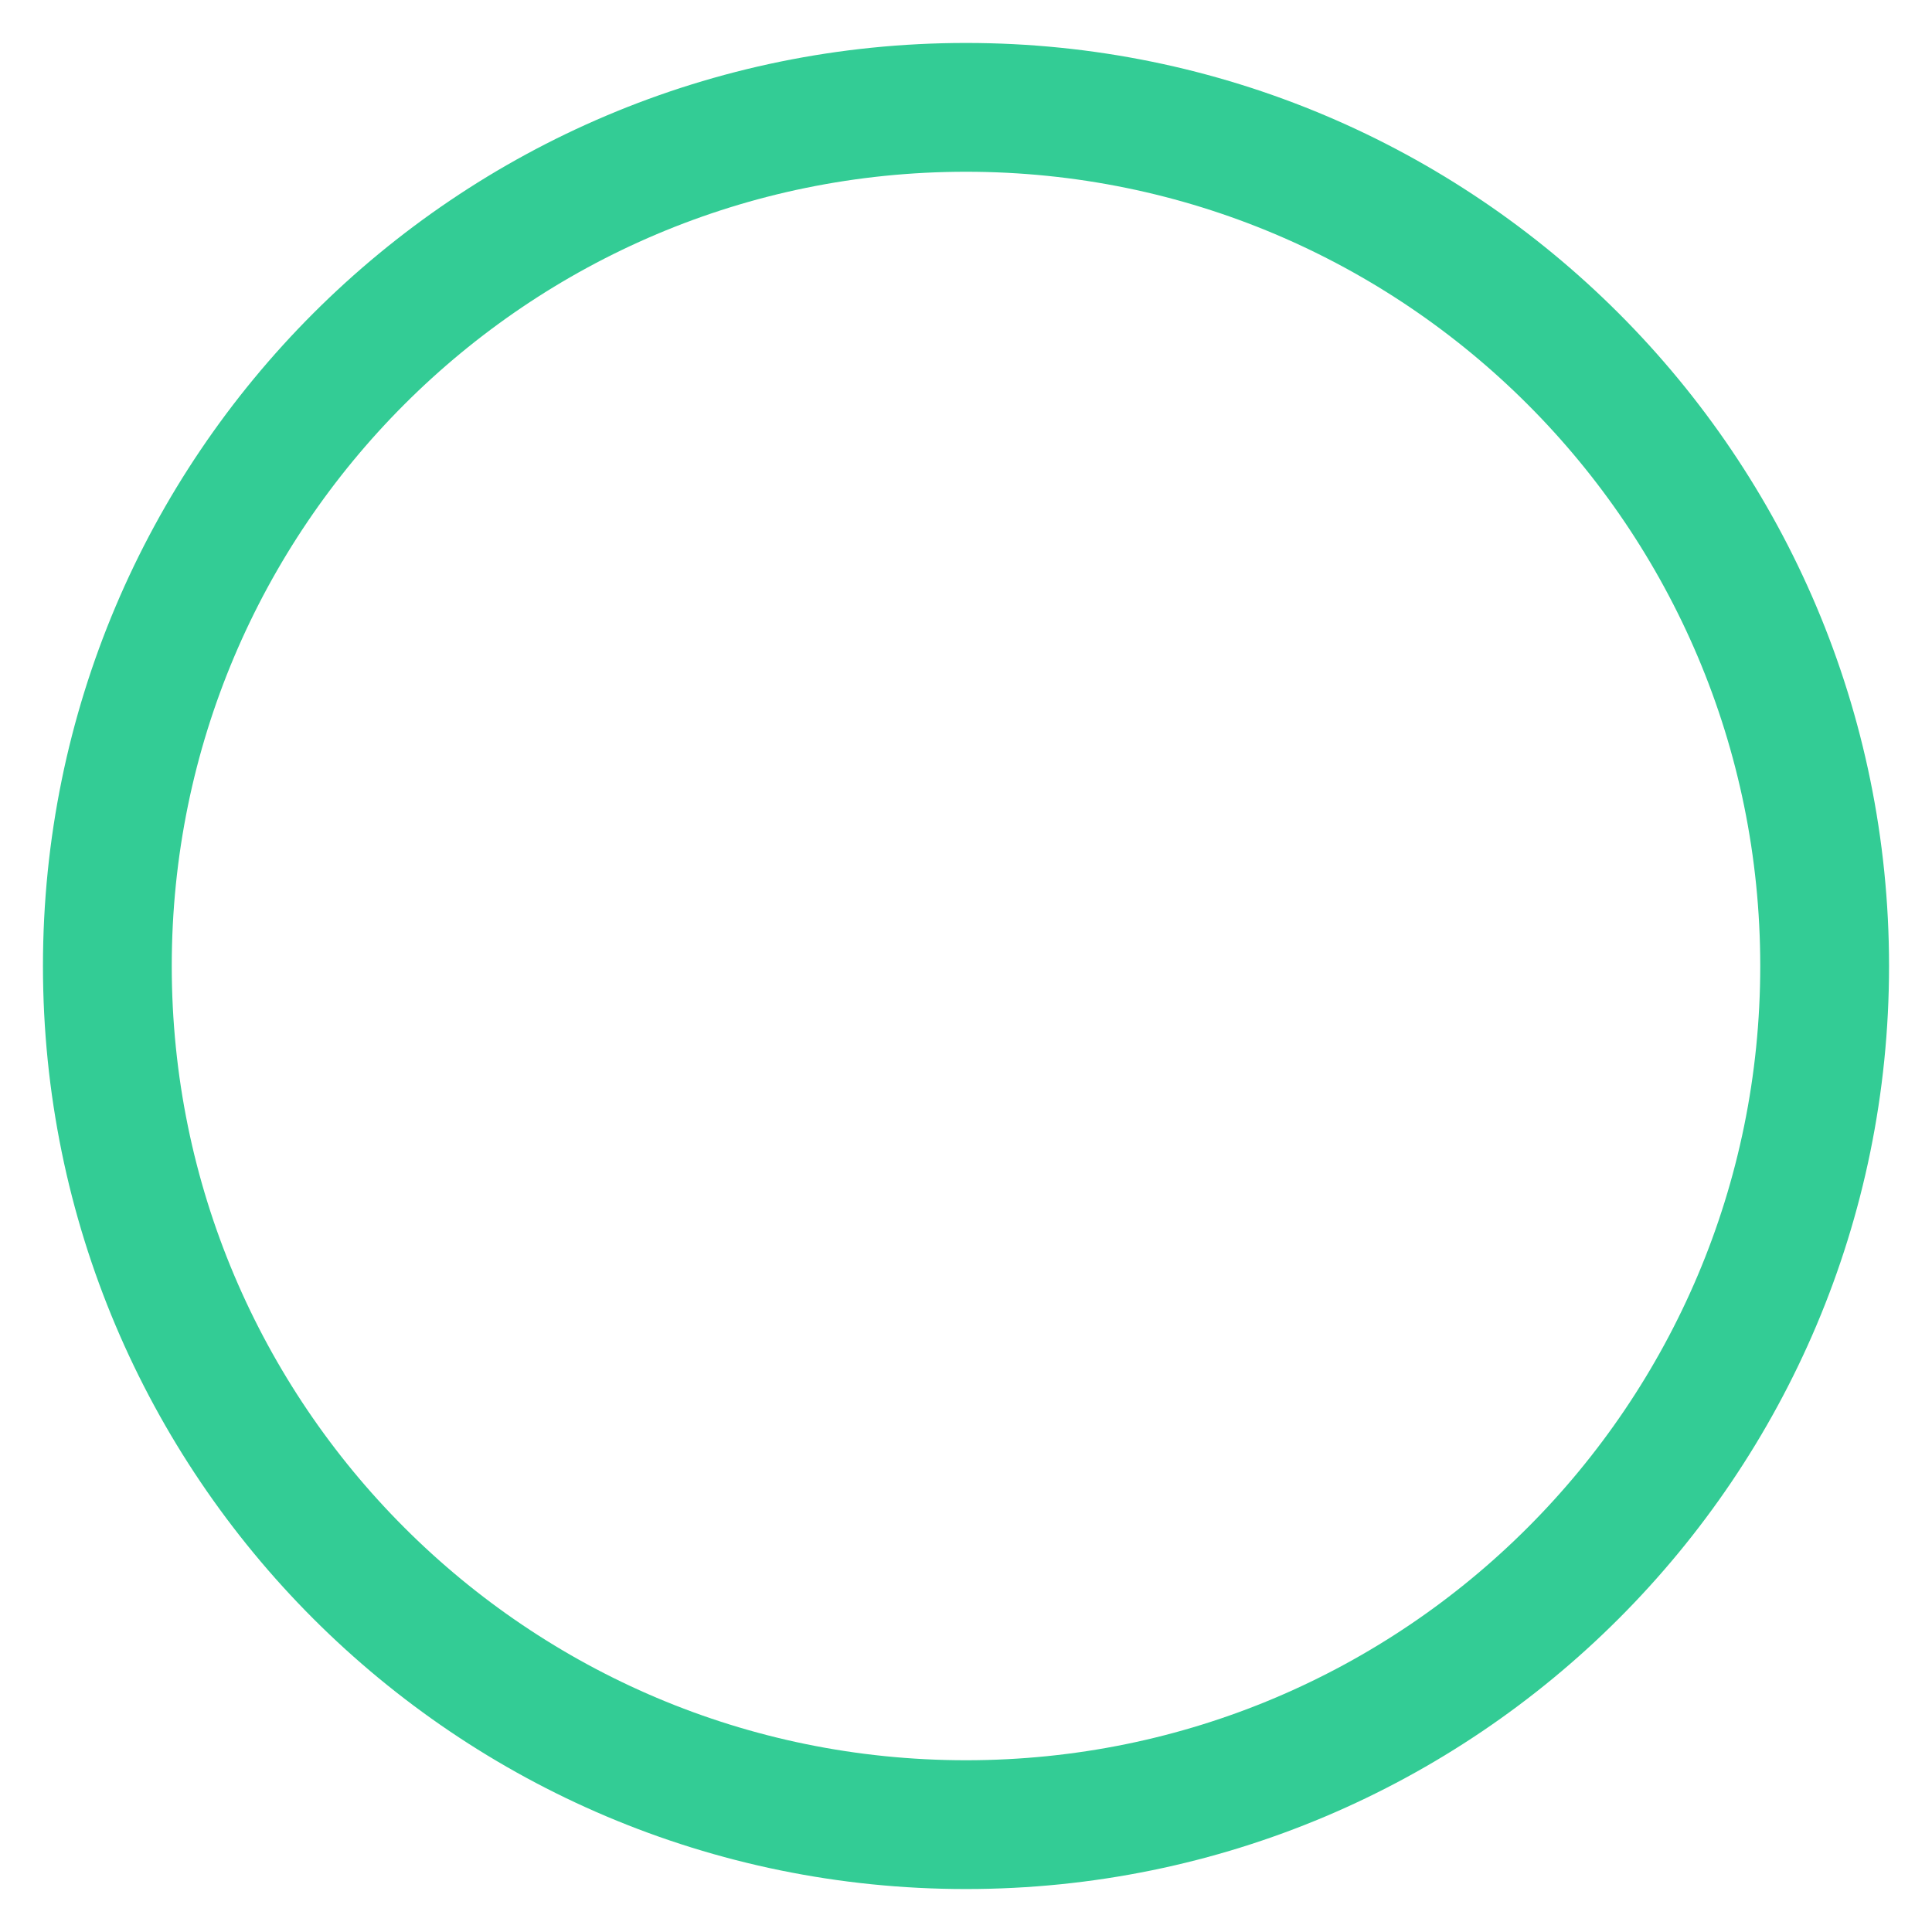 <svg width="30" height="30" viewBox="0 0 30 30" fill="none" xmlns="http://www.w3.org/2000/svg">
<path d="M15 1.667C7.636 1.667 1.667 7.636 1.667 15C1.667 22.364 7.636 28.333 15 28.333C22.364 28.333 28.333 22.364 28.333 15C28.333 7.636 22.364 1.667 15 1.667Z" stroke="#33CC95" stroke-width="2" stroke-linecap="round" stroke-linejoin="round"/>
</svg>
